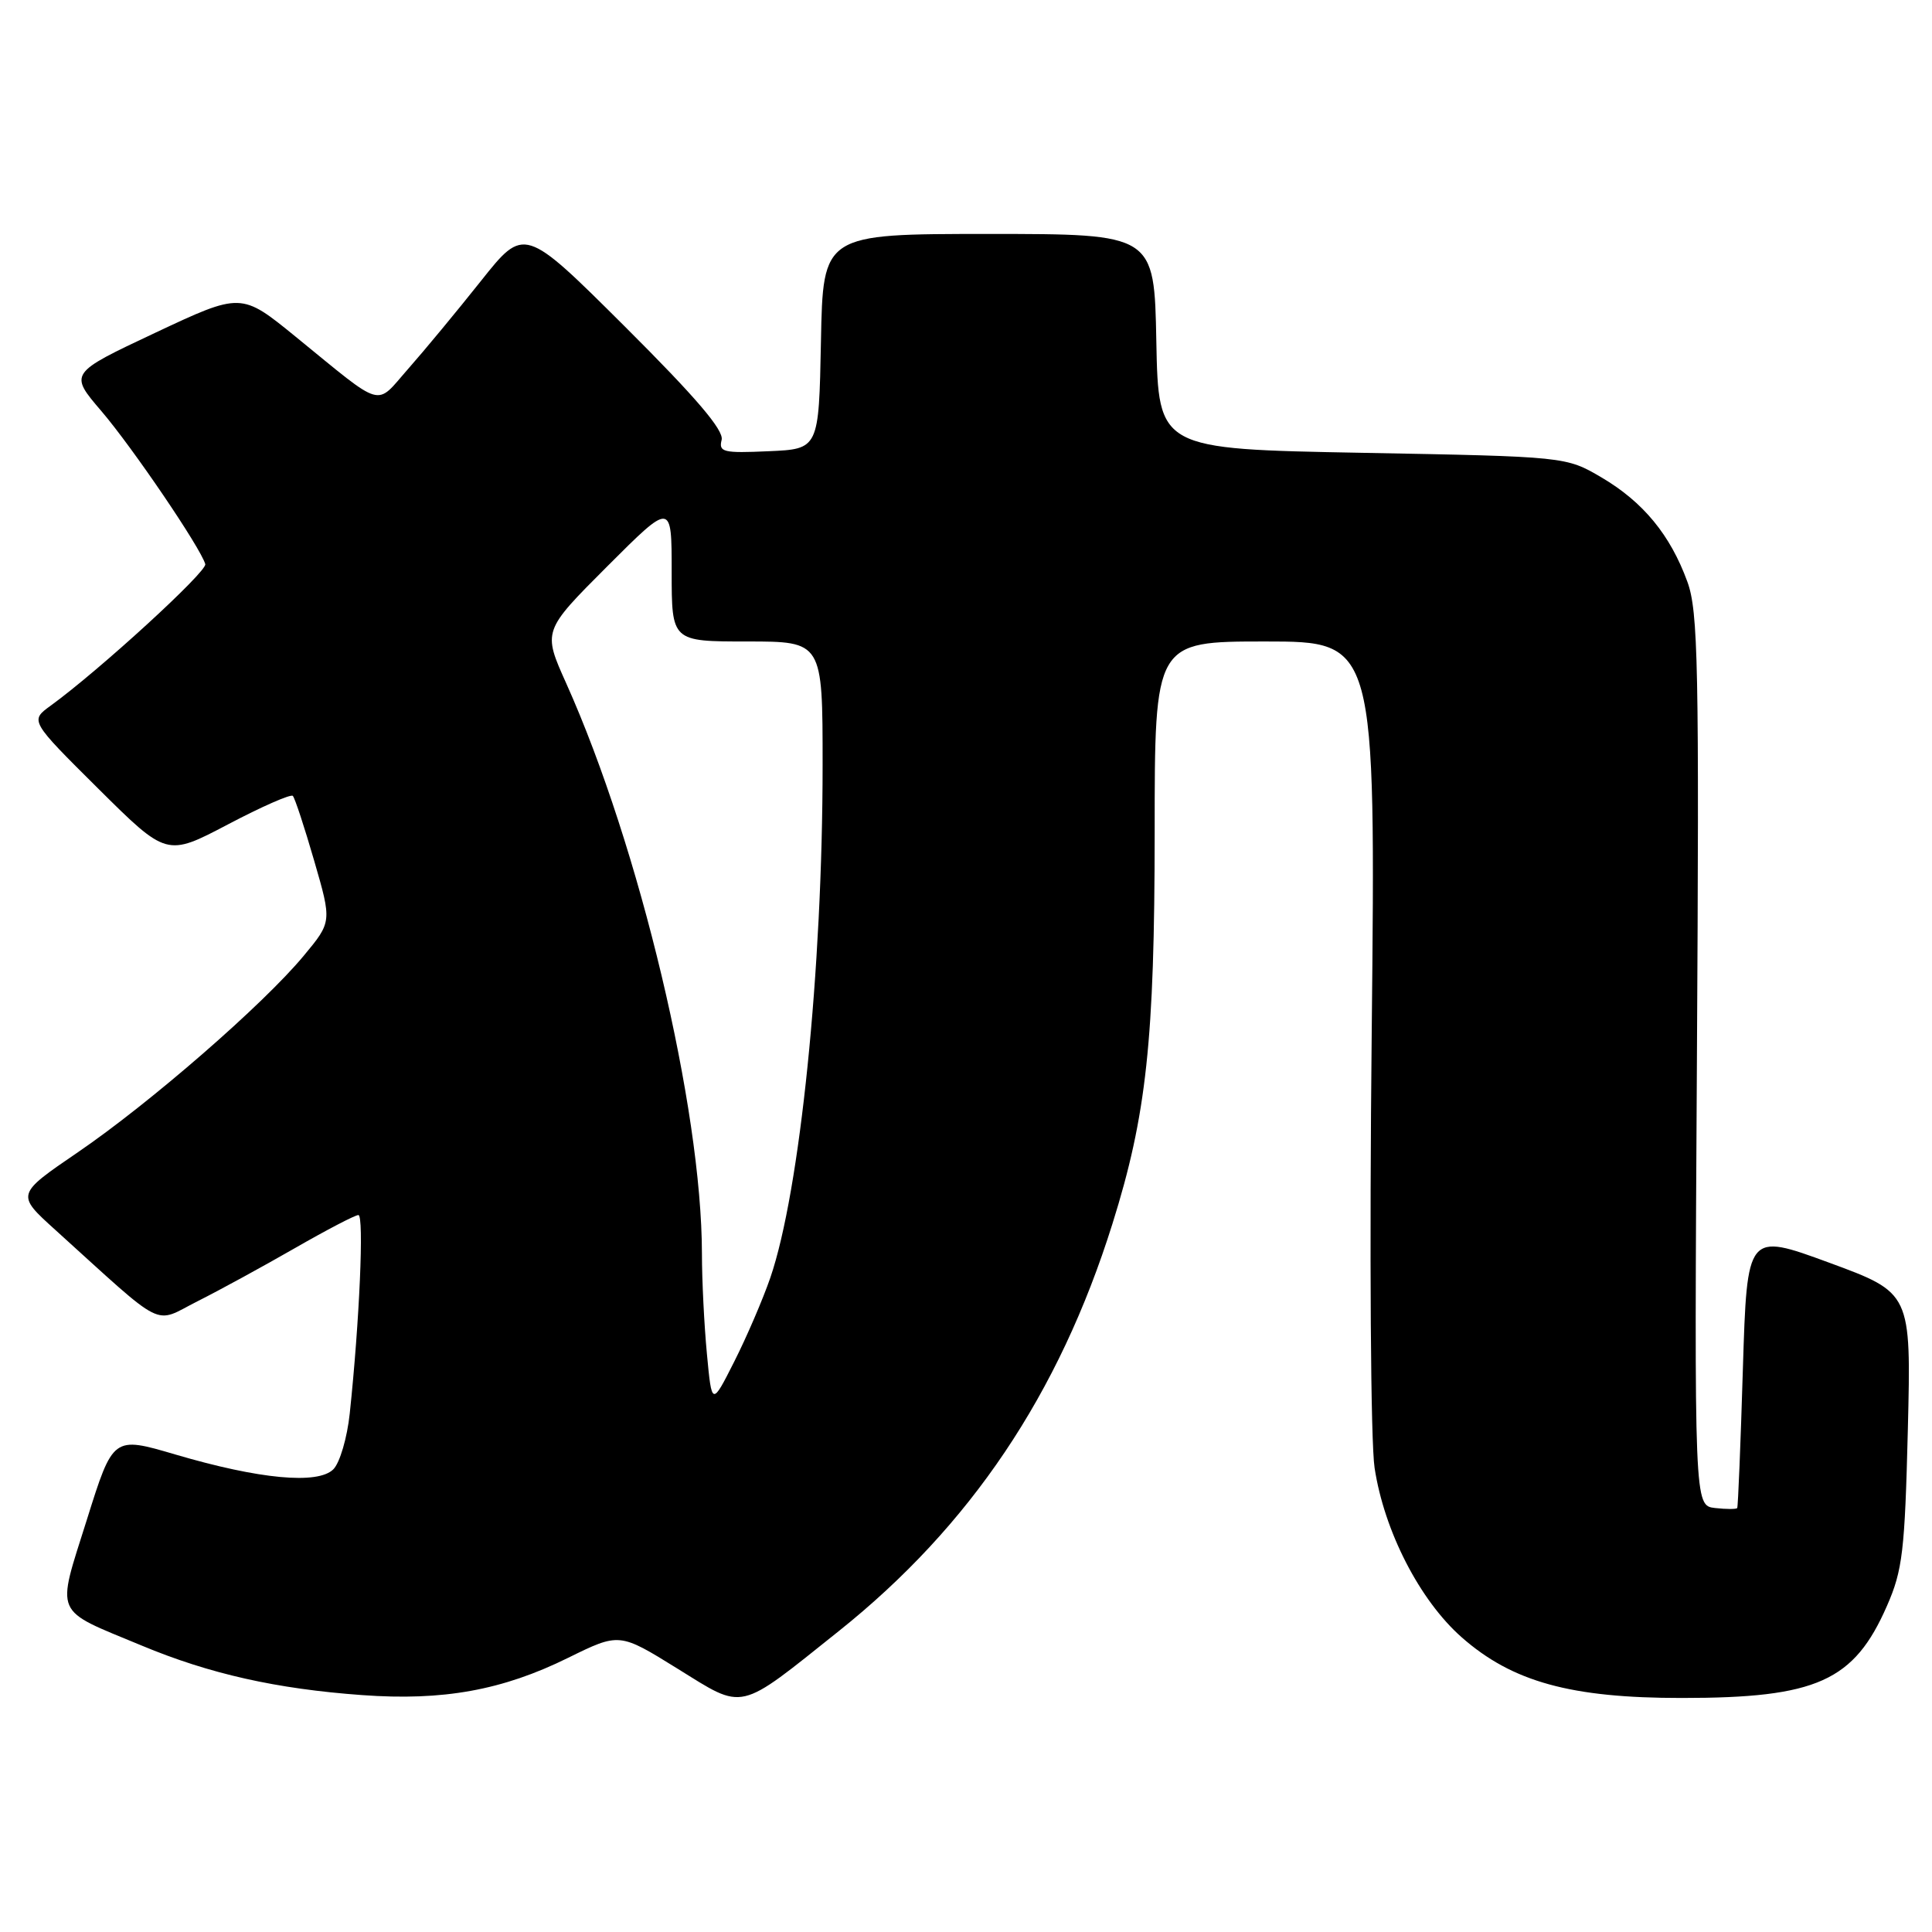 <?xml version="1.0" encoding="UTF-8" standalone="no"?>
<!DOCTYPE svg PUBLIC "-//W3C//DTD SVG 1.1//EN" "http://www.w3.org/Graphics/SVG/1.1/DTD/svg11.dtd" >
<svg xmlns="http://www.w3.org/2000/svg" xmlns:xlink="http://www.w3.org/1999/xlink" version="1.1" viewBox="0 0 256 256">
 <g >
 <path fill="currentColor"
d=" M 111.13 216.14 C 128.57 202.22 140.33 184.73 147.40 162.17 C 151.92 147.77 152.99 137.84 153.00 110.25 C 153.00 85.00 153.00 85.00 167.65 85.00 C 182.29 85.00 182.29 85.00 181.76 136.75 C 181.45 166.18 181.62 191.09 182.14 194.50 C 183.42 202.91 188.13 212.06 193.68 216.95 C 200.39 222.86 208.16 225.00 222.86 224.99 C 240.73 224.99 245.67 222.77 250.04 212.77 C 252.10 208.07 252.40 205.55 252.80 189.41 C 253.24 171.31 253.24 171.31 242.37 167.31 C 231.50 163.32 231.50 163.32 230.94 181.41 C 230.64 191.36 230.30 199.64 230.19 199.82 C 230.09 199.99 228.76 199.99 227.25 199.82 C 224.50 199.50 224.50 199.50 224.85 140.50 C 225.16 88.04 225.02 81.01 223.58 77.07 C 221.32 70.87 217.72 66.51 212.22 63.27 C 207.50 60.50 207.50 60.50 180.50 60.00 C 153.50 59.50 153.50 59.50 153.22 45.25 C 152.95 31.00 152.95 31.00 131.00 31.00 C 109.05 31.00 109.05 31.00 108.78 45.25 C 108.50 59.50 108.50 59.50 101.83 59.79 C 95.84 60.06 95.21 59.91 95.62 58.29 C 95.94 57.02 92.24 52.68 82.78 43.25 C 69.47 30.00 69.47 30.00 63.71 37.25 C 60.54 41.24 56.21 46.47 54.08 48.88 C 49.66 53.90 51.06 54.30 39.18 44.62 C 31.96 38.74 31.96 38.74 20.56 44.10 C 9.15 49.47 9.15 49.47 13.44 54.48 C 17.59 59.34 26.59 72.60 27.20 74.75 C 27.47 75.72 13.20 88.79 6.72 93.50 C 3.96 95.50 3.96 95.50 13.02 104.50 C 22.09 113.50 22.09 113.50 30.20 109.24 C 34.66 106.89 38.53 105.19 38.80 105.46 C 39.07 105.73 40.34 109.60 41.63 114.05 C 43.98 122.15 43.98 122.15 40.24 126.65 C 34.89 133.10 19.87 146.16 10.32 152.68 C 2.13 158.27 2.13 158.27 7.32 162.96 C 22.21 176.43 20.21 175.43 26.18 172.42 C 29.11 170.95 34.92 167.77 39.10 165.37 C 43.28 162.97 47.05 161.00 47.49 161.00 C 48.25 161.00 47.64 175.08 46.34 187.32 C 46.00 190.51 45.03 193.83 44.17 194.69 C 42.12 196.73 34.38 196.01 23.24 192.73 C 14.98 190.30 14.98 190.30 11.50 201.40 C 7.45 214.28 6.95 213.13 18.76 218.04 C 27.77 221.80 36.63 223.79 48.00 224.61 C 58.71 225.39 66.57 223.97 75.28 219.67 C 82.07 216.33 82.07 216.33 89.75 221.09 C 98.74 226.66 97.63 226.92 111.13 216.14 Z  M 93.67 179.40 C 93.31 175.61 93.01 169.63 93.01 166.13 C 92.99 146.85 84.74 112.20 75.03 90.55 C 71.91 83.61 71.91 83.61 80.45 75.06 C 89.00 66.51 89.00 66.51 89.00 75.76 C 89.00 85.00 89.00 85.00 99.00 85.00 C 109.00 85.00 109.00 85.00 109.00 101.35 C 109.00 128.50 106.00 157.86 102.07 169.31 C 101.08 172.18 98.93 177.18 97.29 180.42 C 94.32 186.30 94.32 186.30 93.67 179.40 Z "/>
</g>
</svg>